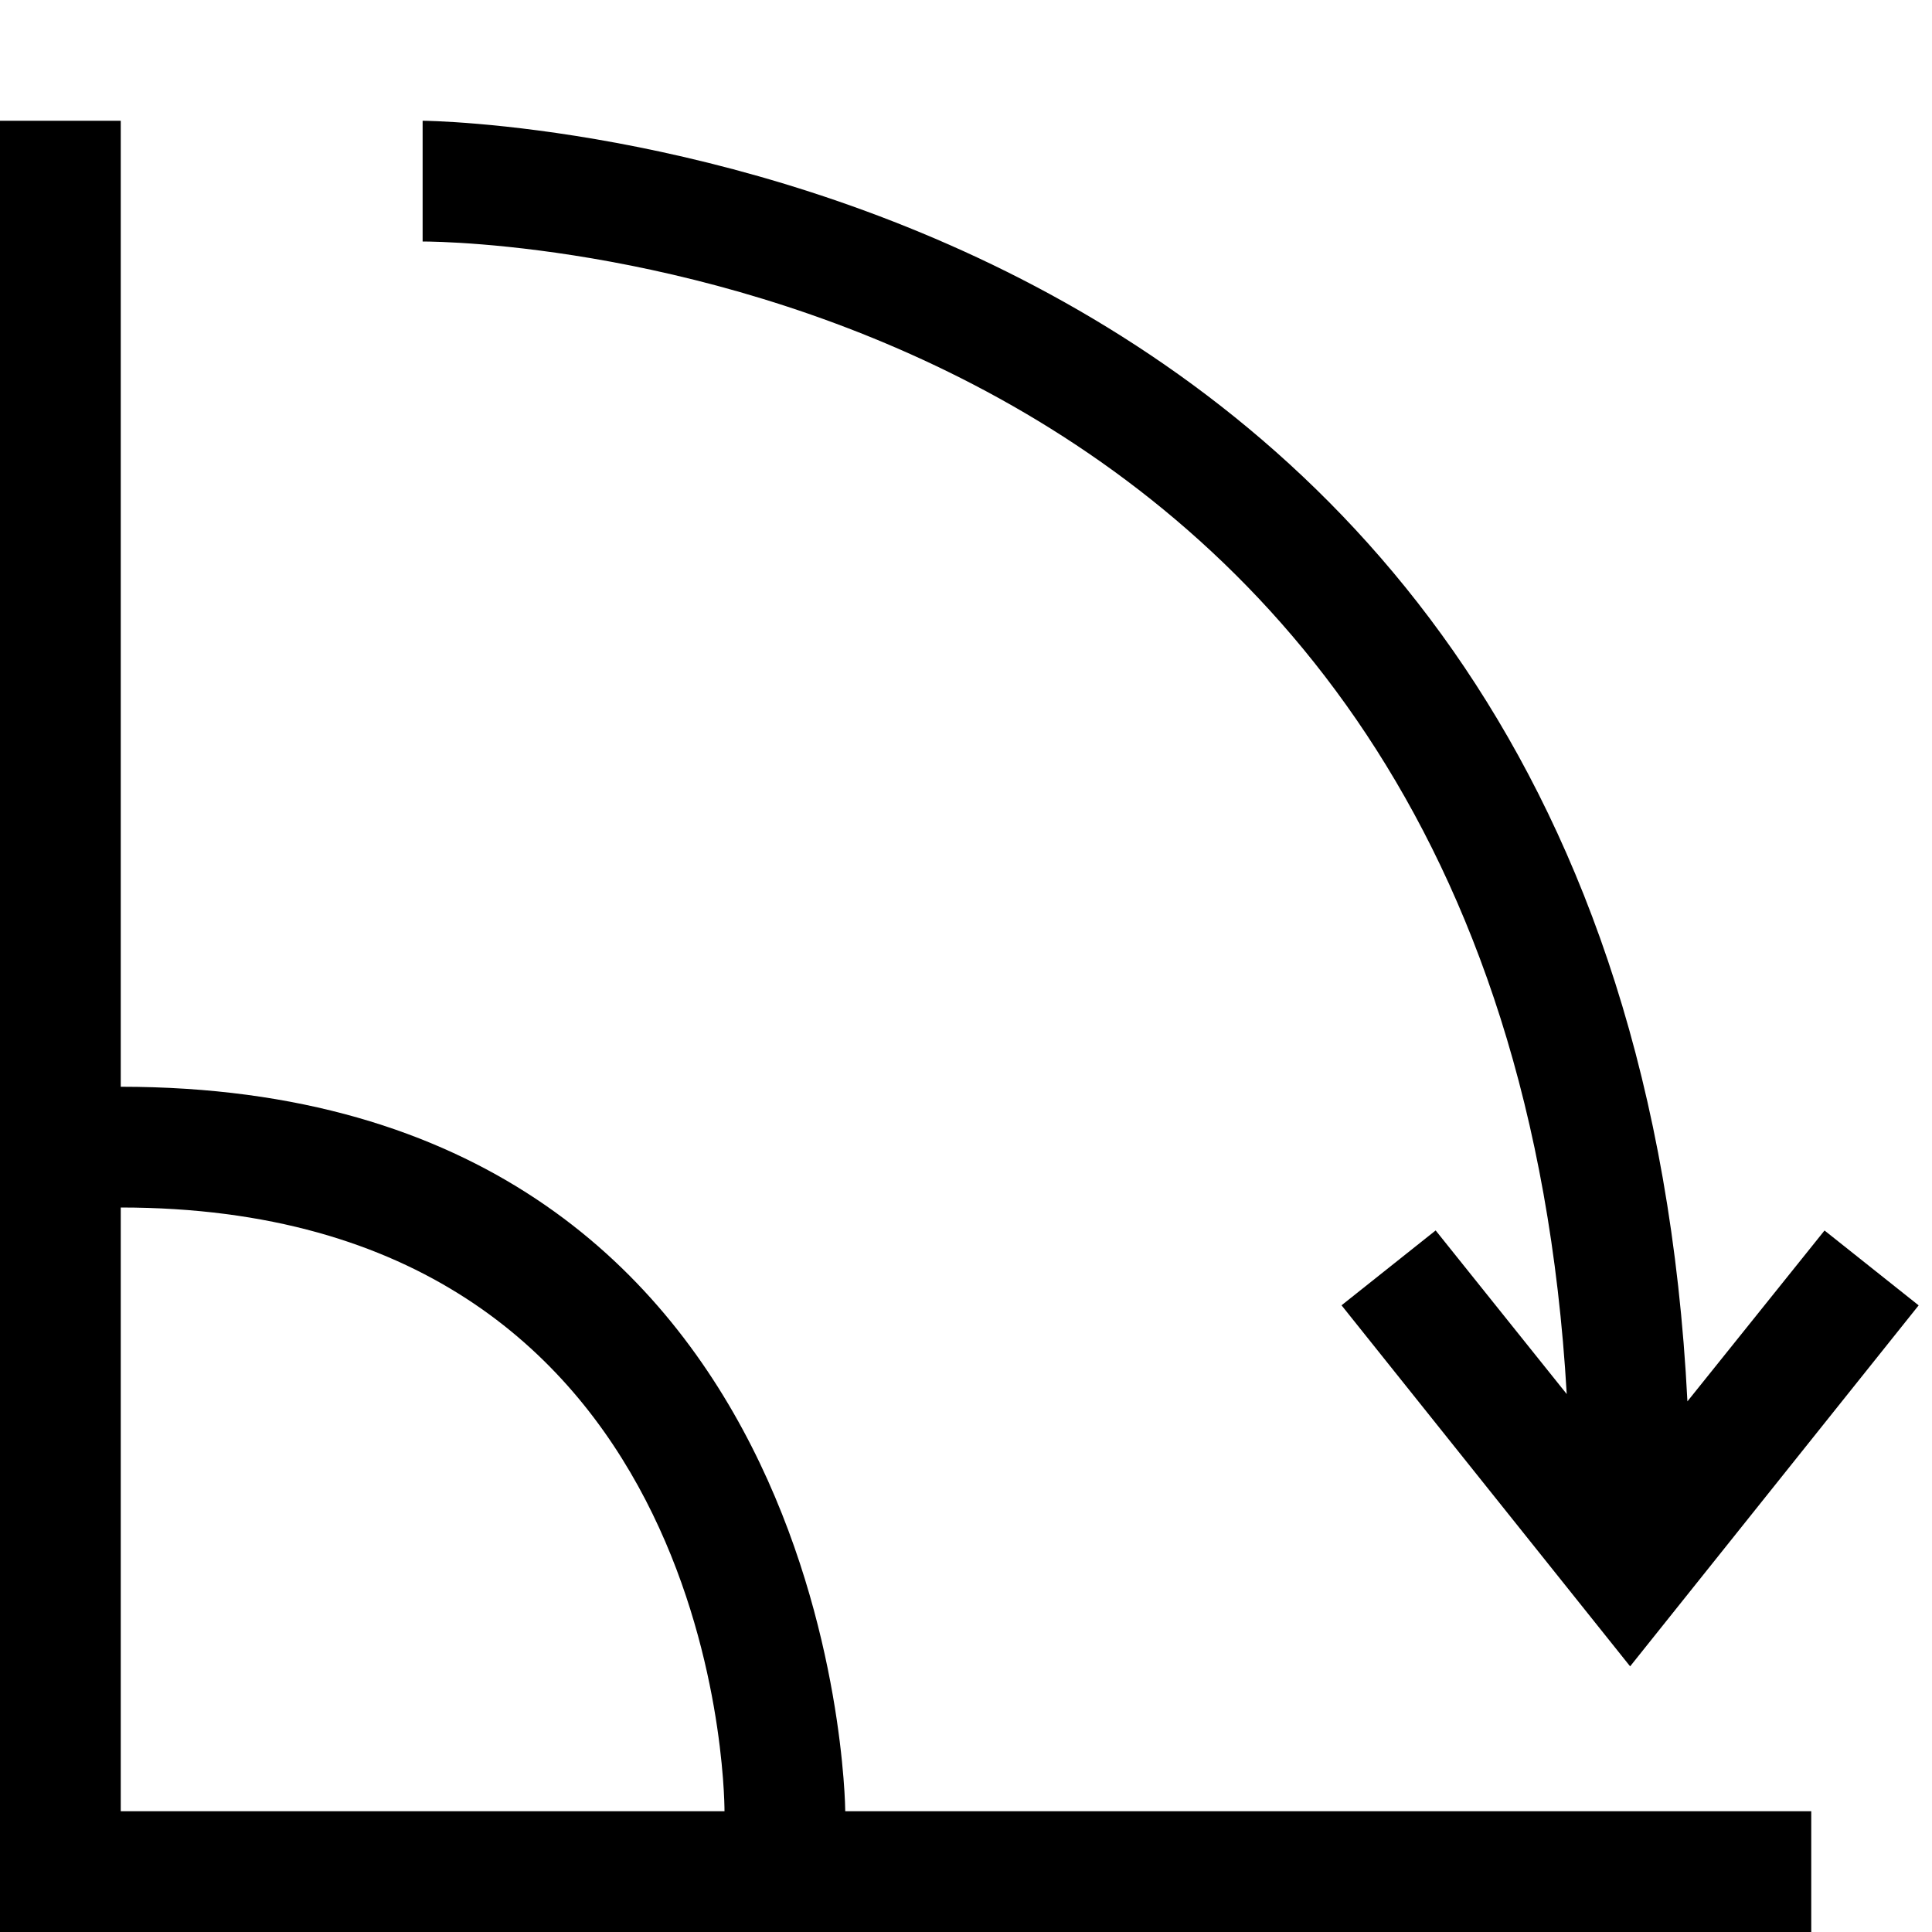 <?xml version="1.0" encoding="utf-8"?>
<!-- Generator: Adobe Illustrator 16.0.0, SVG Export Plug-In . SVG Version: 6.00 Build 0)  -->
<svg xmlns="http://www.w3.org/2000/svg" xmlns:xlink="http://www.w3.org/1999/xlink" version="1.1" id="2572889914_Capa_1_grid" x="0px" y="0px" width="32px" height="32px" viewBox="0 0 32 32" enable-background="new 0 0 32 32" xml:space="preserve">
<path d="M7,2v2c0.75,0,17.859,0.27,18.95,19.09l-2.171-2.71l-1.559,1.24L27,27.6l4.779-5.979l-1.559-1.24l-2.271,2.83  C26.891,2.25,7.2,2,7,2z M0,2v30h30v-2H14c0-0.12-0.14-12-12-12V2H0z M2,20c9.85,0,10,9.59,10,10H2V20z"/>
</svg>

